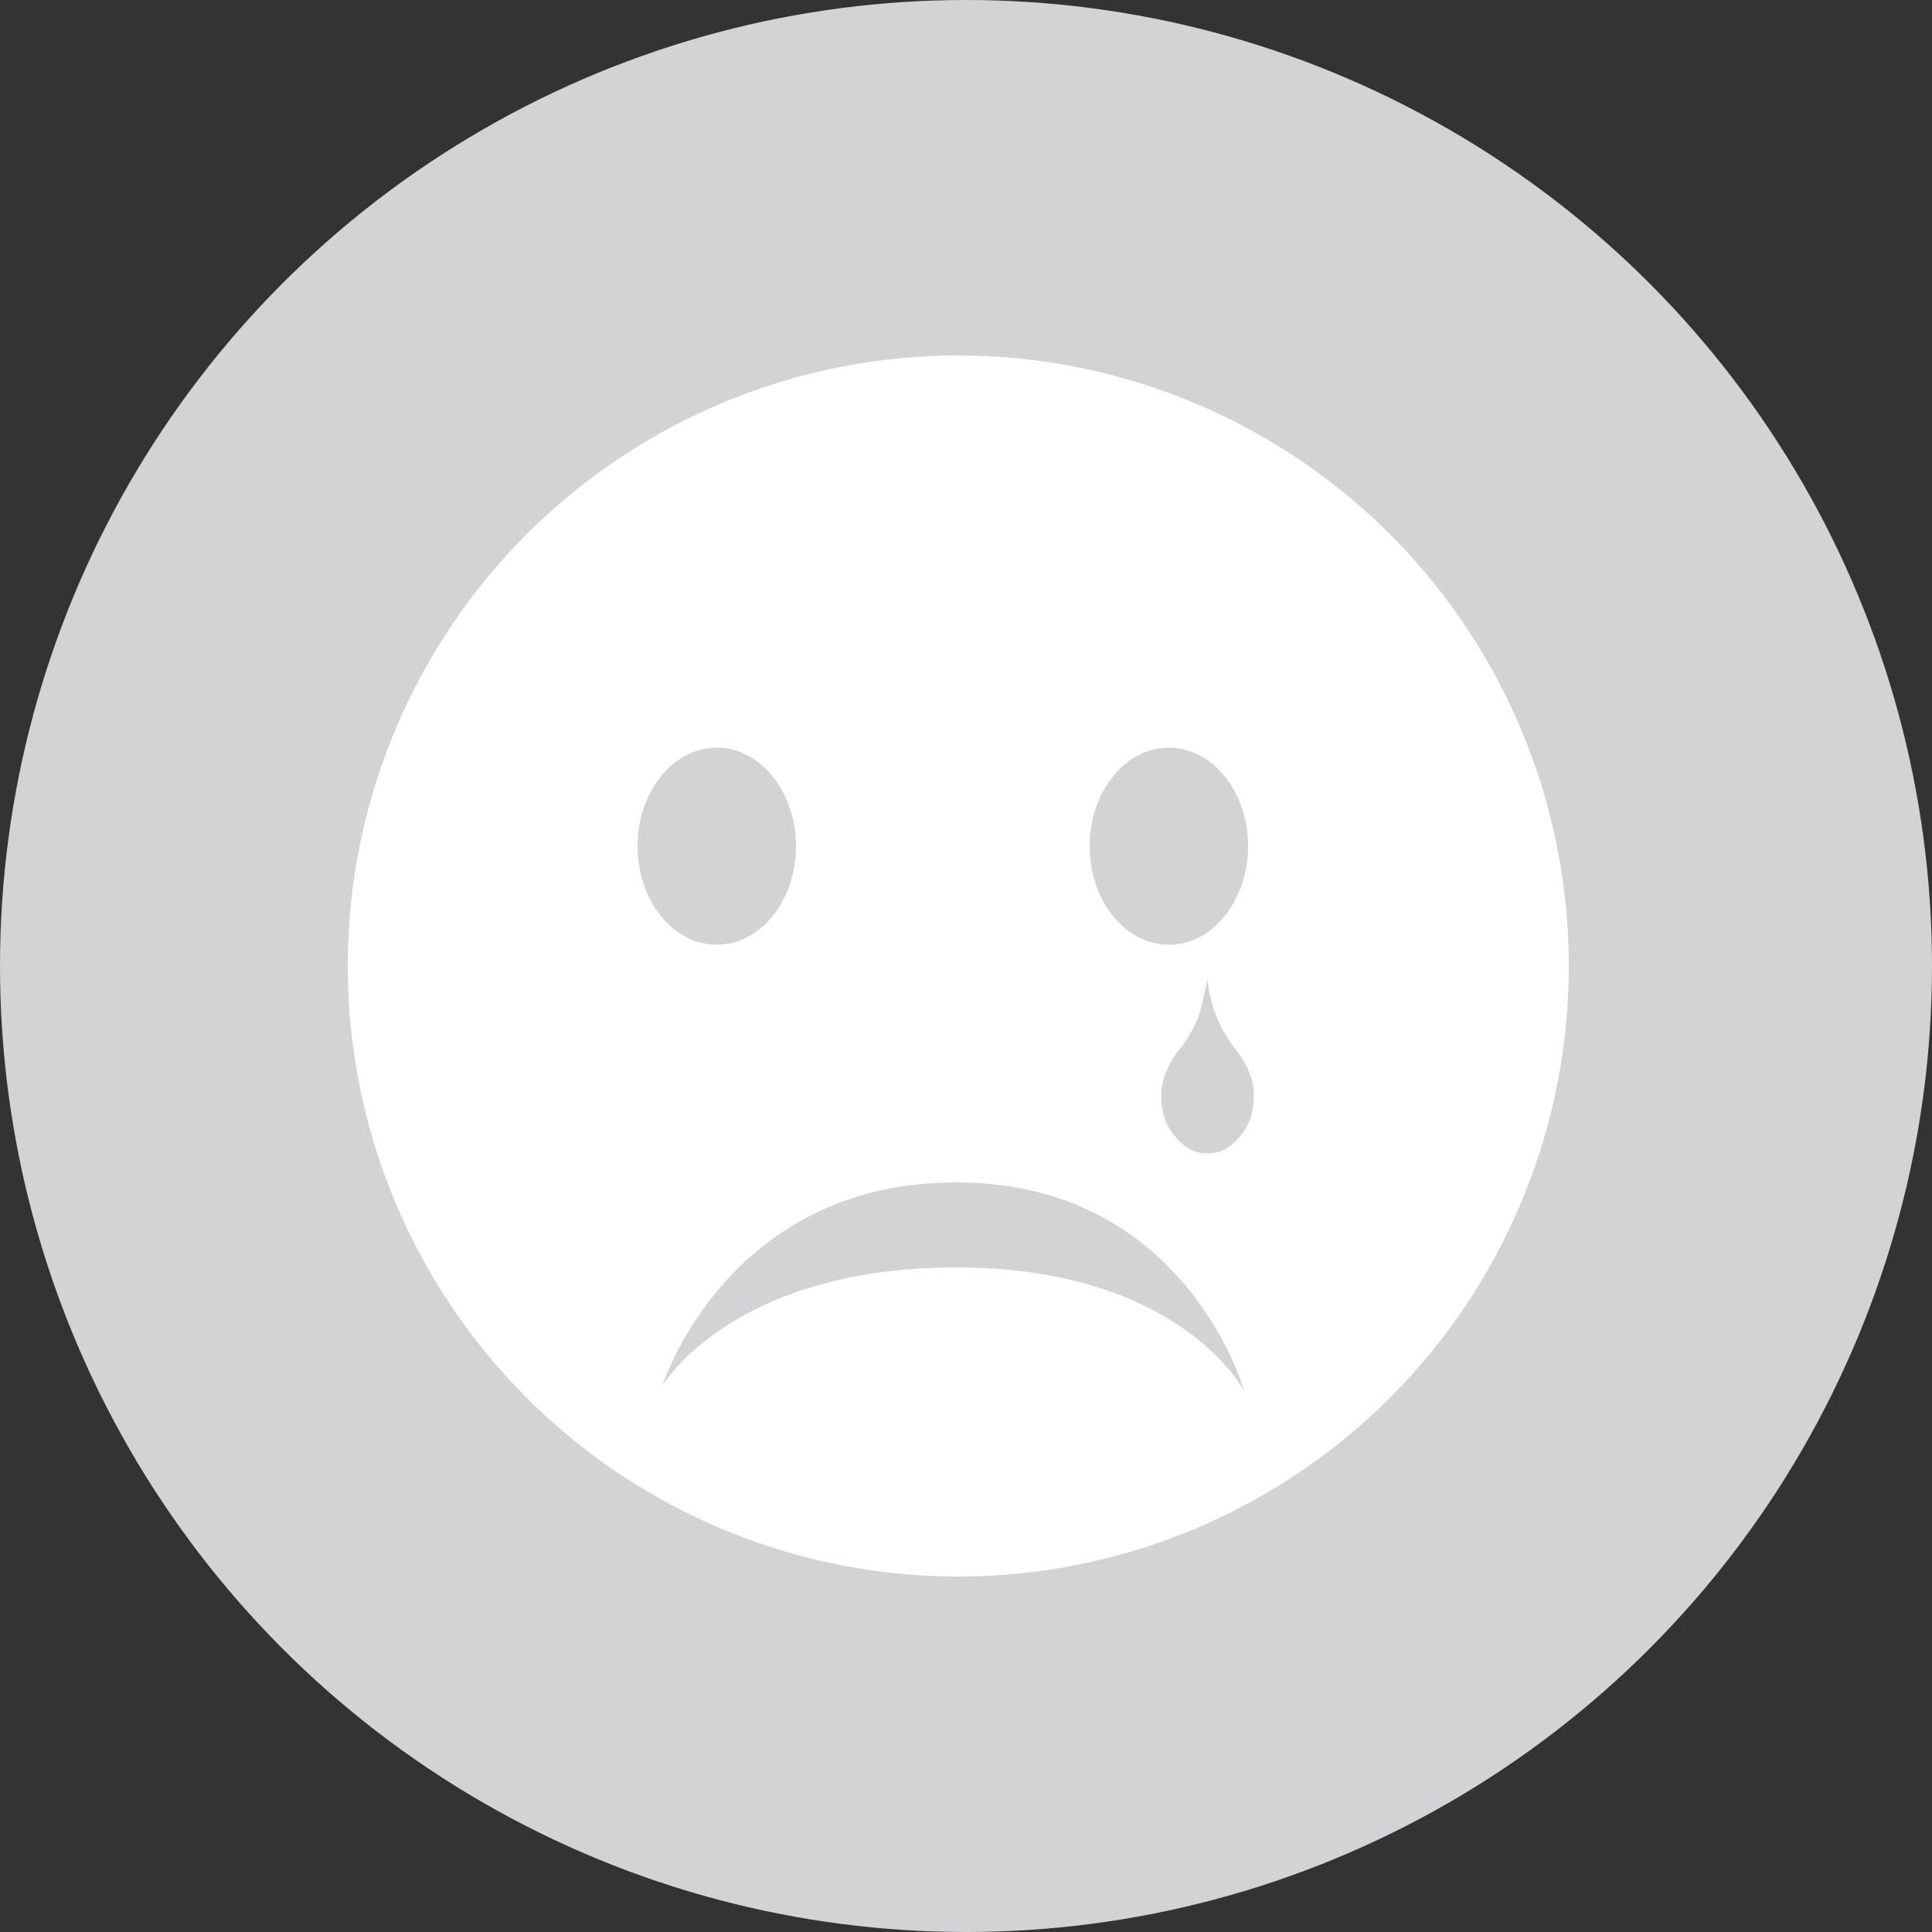<?xml version="1.0" encoding="utf-8"?>
<!-- Generator: Adobe Illustrator 19.2.1, SVG Export Plug-In . SVG Version: 6.00 Build 0)  -->
<svg version="1.1" id="Layer_1" xmlns="http://www.w3.org/2000/svg" xmlns:xlink="http://www.w3.org/1999/xlink" x="0px" y="0px"
	 viewBox="0 0 100 100" style="enable-background:new 0 0 100 100;" xml:space="preserve">
<rect x="0" y="0" width="100" height="100" fill="#333333" stroke="none"/>
<circle style="fill:#D1D3D4;" cx="50" cy="50" r="50"/>
<g>
	<g>
		<circle style="fill-rule:evenodd;clip-rule:evenodd;fill:#FFFFFF;" cx="49.6" cy="50" r="31.6"/>
	</g>
</g>
<g>
	<g>
		<path style="fill-rule:evenodd;clip-rule:evenodd;fill:#D1D3D4;" d="M49.5,61.2c-11.9,0-15.2,10.5-15.2,10.5s3.6-6.1,15.2-6.1
			c11.6,0,14.9,6.4,14.9,6.4S61.4,61.2,49.5,61.2z"/>
	</g>
</g>
<ellipse style="fill-rule:evenodd;clip-rule:evenodd;fill:#D1D3D4;" cx="37.1" cy="43.8" rx="4.1" ry="5.1"/>
<ellipse style="fill-rule:evenodd;clip-rule:evenodd;fill:#D1D3D4;" cx="60.5" cy="43.8" rx="4.1" ry="5.1"/>
<g>
	<g>
		<path style="fill:#D1D3D4;" d="M64.1,54.5c0,0-0.7-0.8-1.1-1.8c-0.2-0.5-0.4-1.1-0.5-2c-0.2,0.8-0.3,1.5-0.5,2
			c-0.4,1-1.1,1.8-1.1,1.8c-0.5,0.7-0.8,1.5-0.8,2.2c0,0.8,0.2,1.5,0.7,2.1c0.5,0.6,1,0.9,1.7,0.9c0.7,0,1.2-0.3,1.7-0.9
			c0.5-0.6,0.7-1.3,0.7-2.1C64.9,55.9,64.6,55.2,64.1,54.5z"/>
	</g>
</g>
</svg>
